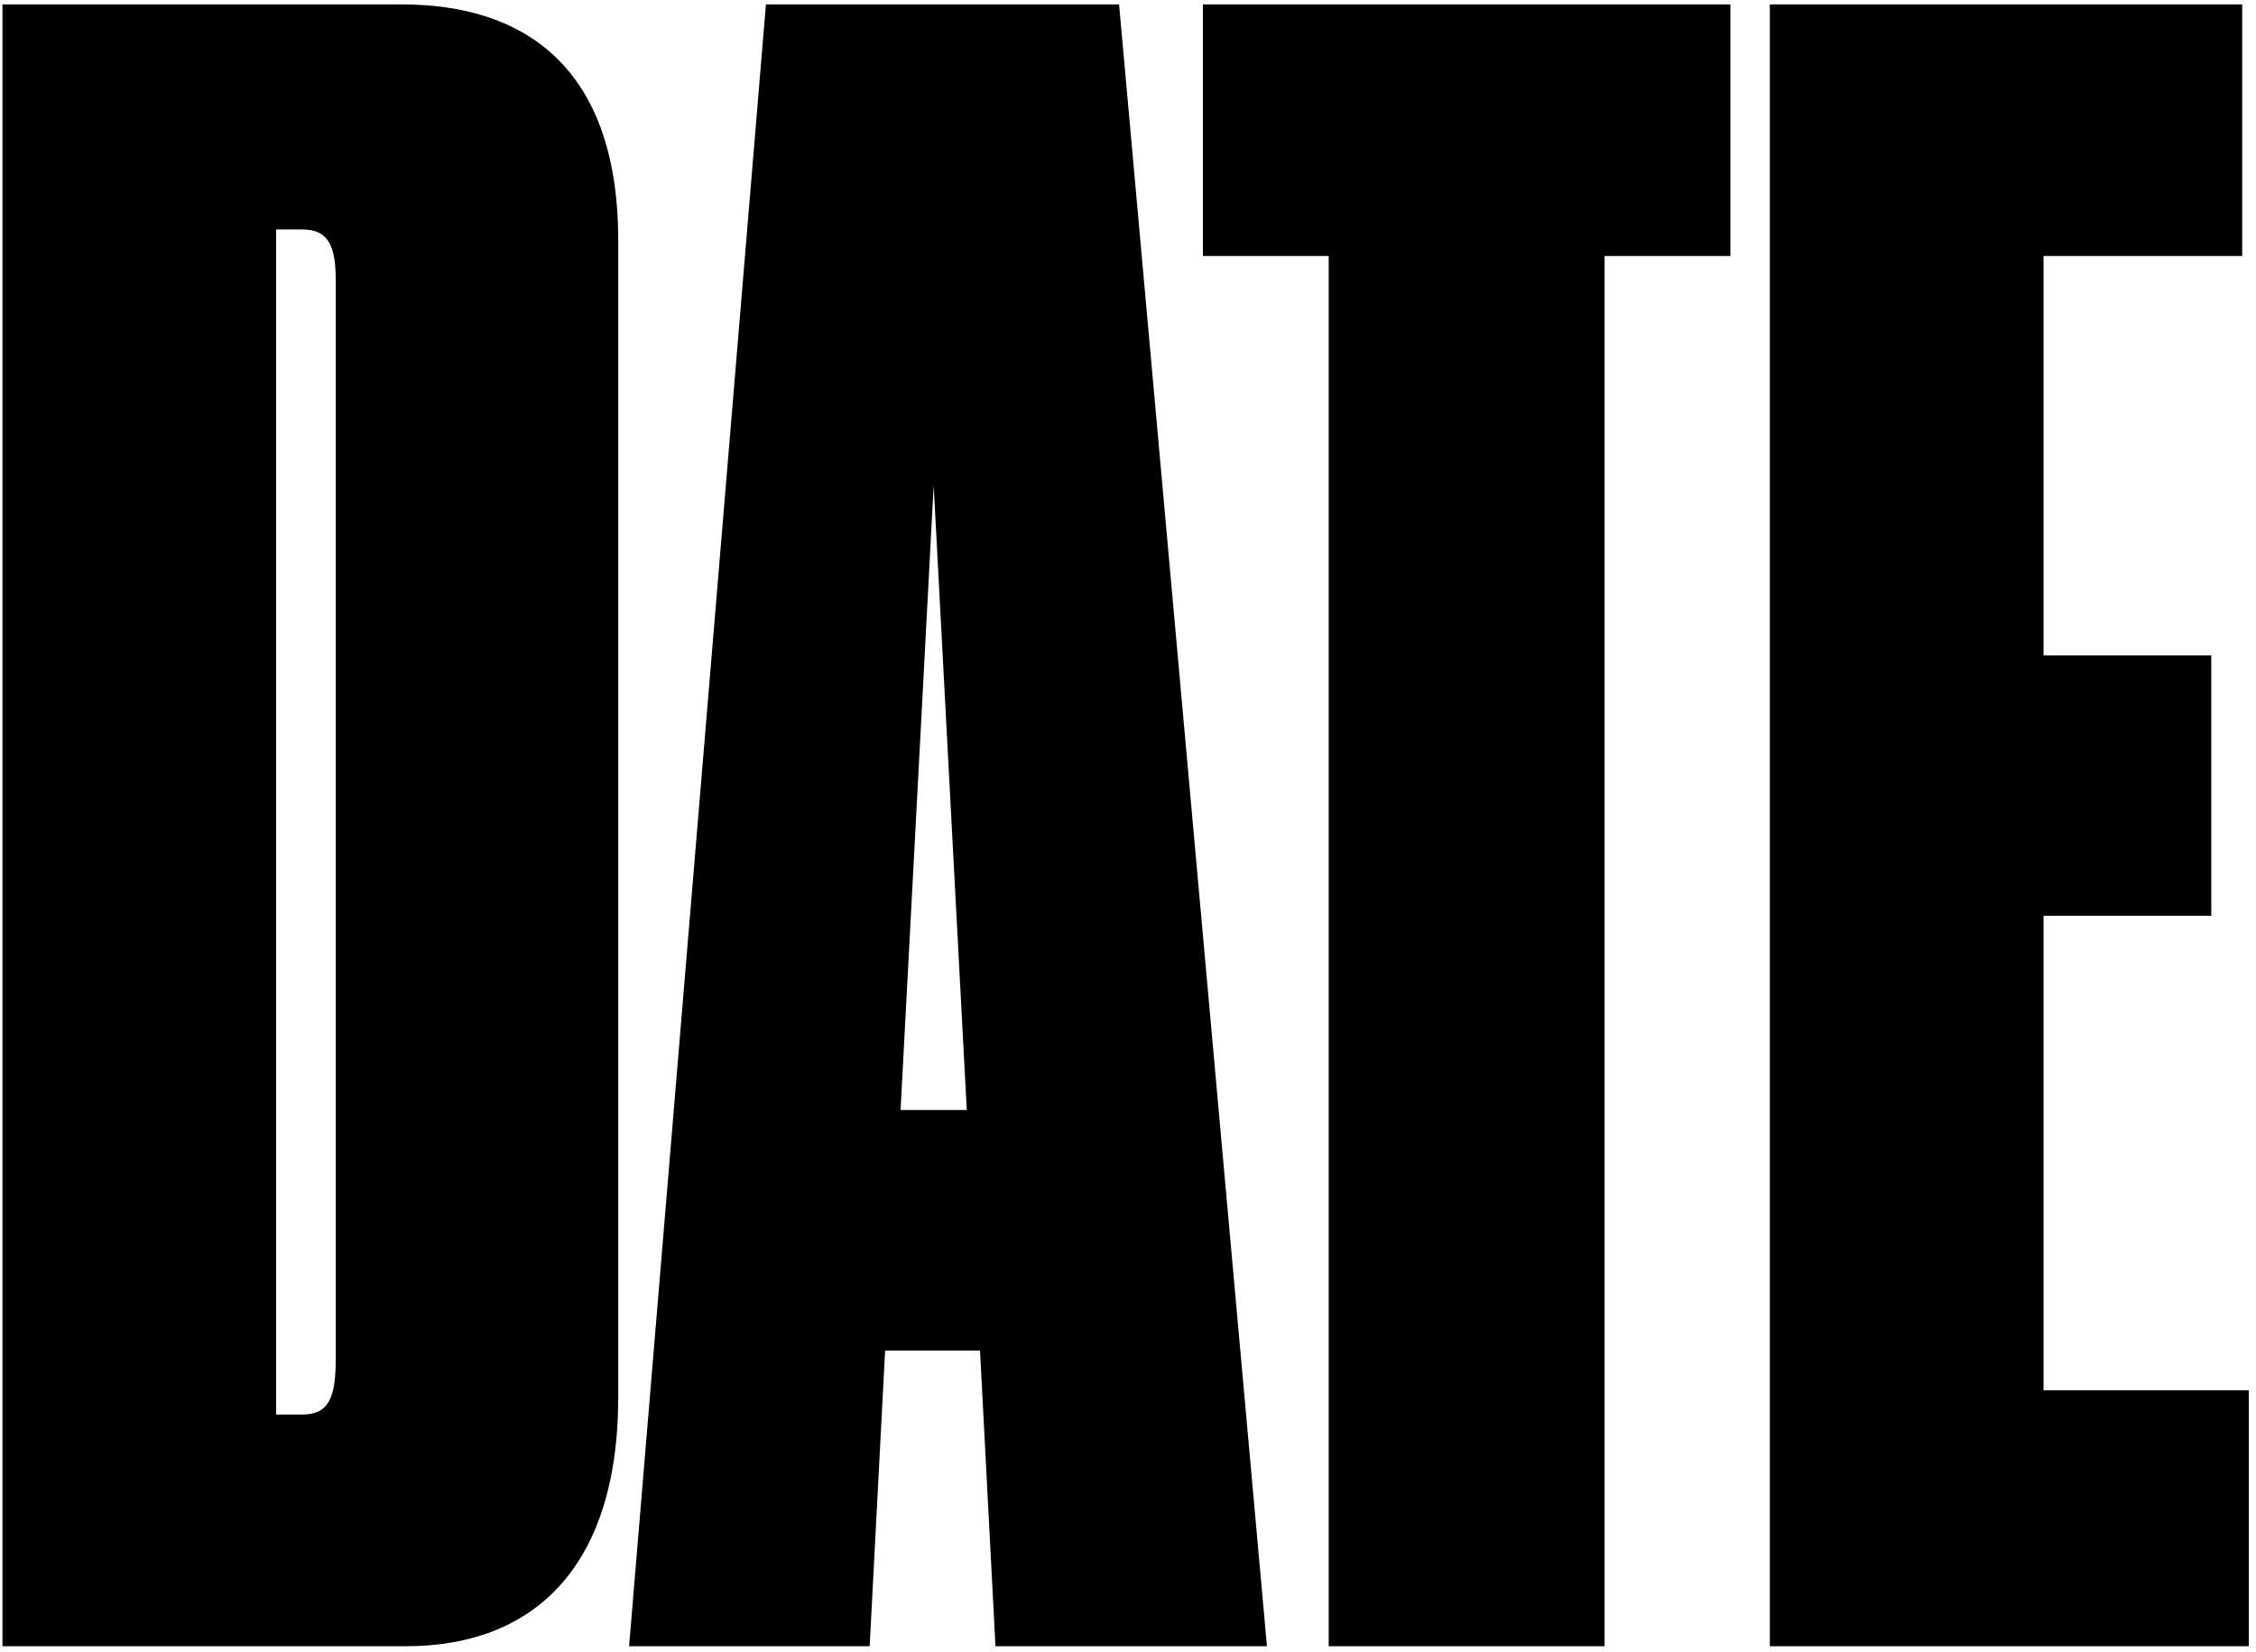 <svg width="269" height="197" viewBox="0 0 269 197" fill="none" xmlns="http://www.w3.org/2000/svg">
<path d="M0.292 196.325H48.452C63.189 196.325 73.716 187.378 73.716 166.587V28.685C73.716 7.895 62.4 0.526 47.925 0.526H0.292V196.325ZM32.925 27.369H36.083C39.241 27.369 40.03 29.475 40.03 33.422V162.113C40.03 166.587 39.241 168.692 36.083 168.692H32.925V27.369ZM115.277 132.375H107.382L111.329 57.897L115.277 132.375ZM118.698 196.325H151.068L133.436 0.526H91.328L75.012 196.325H103.697L105.539 161.06H116.856L118.698 196.325ZM158.431 196.325H191.327V30.527H206.328V0.526H143.43V30.527H158.431V196.325ZM211.034 0.526V196.325H268.142V165.798H243.667V109.216H263.668V78.162H243.667V30.527H267.353V0.526H211.034Z" fill="black"/>
</svg>
